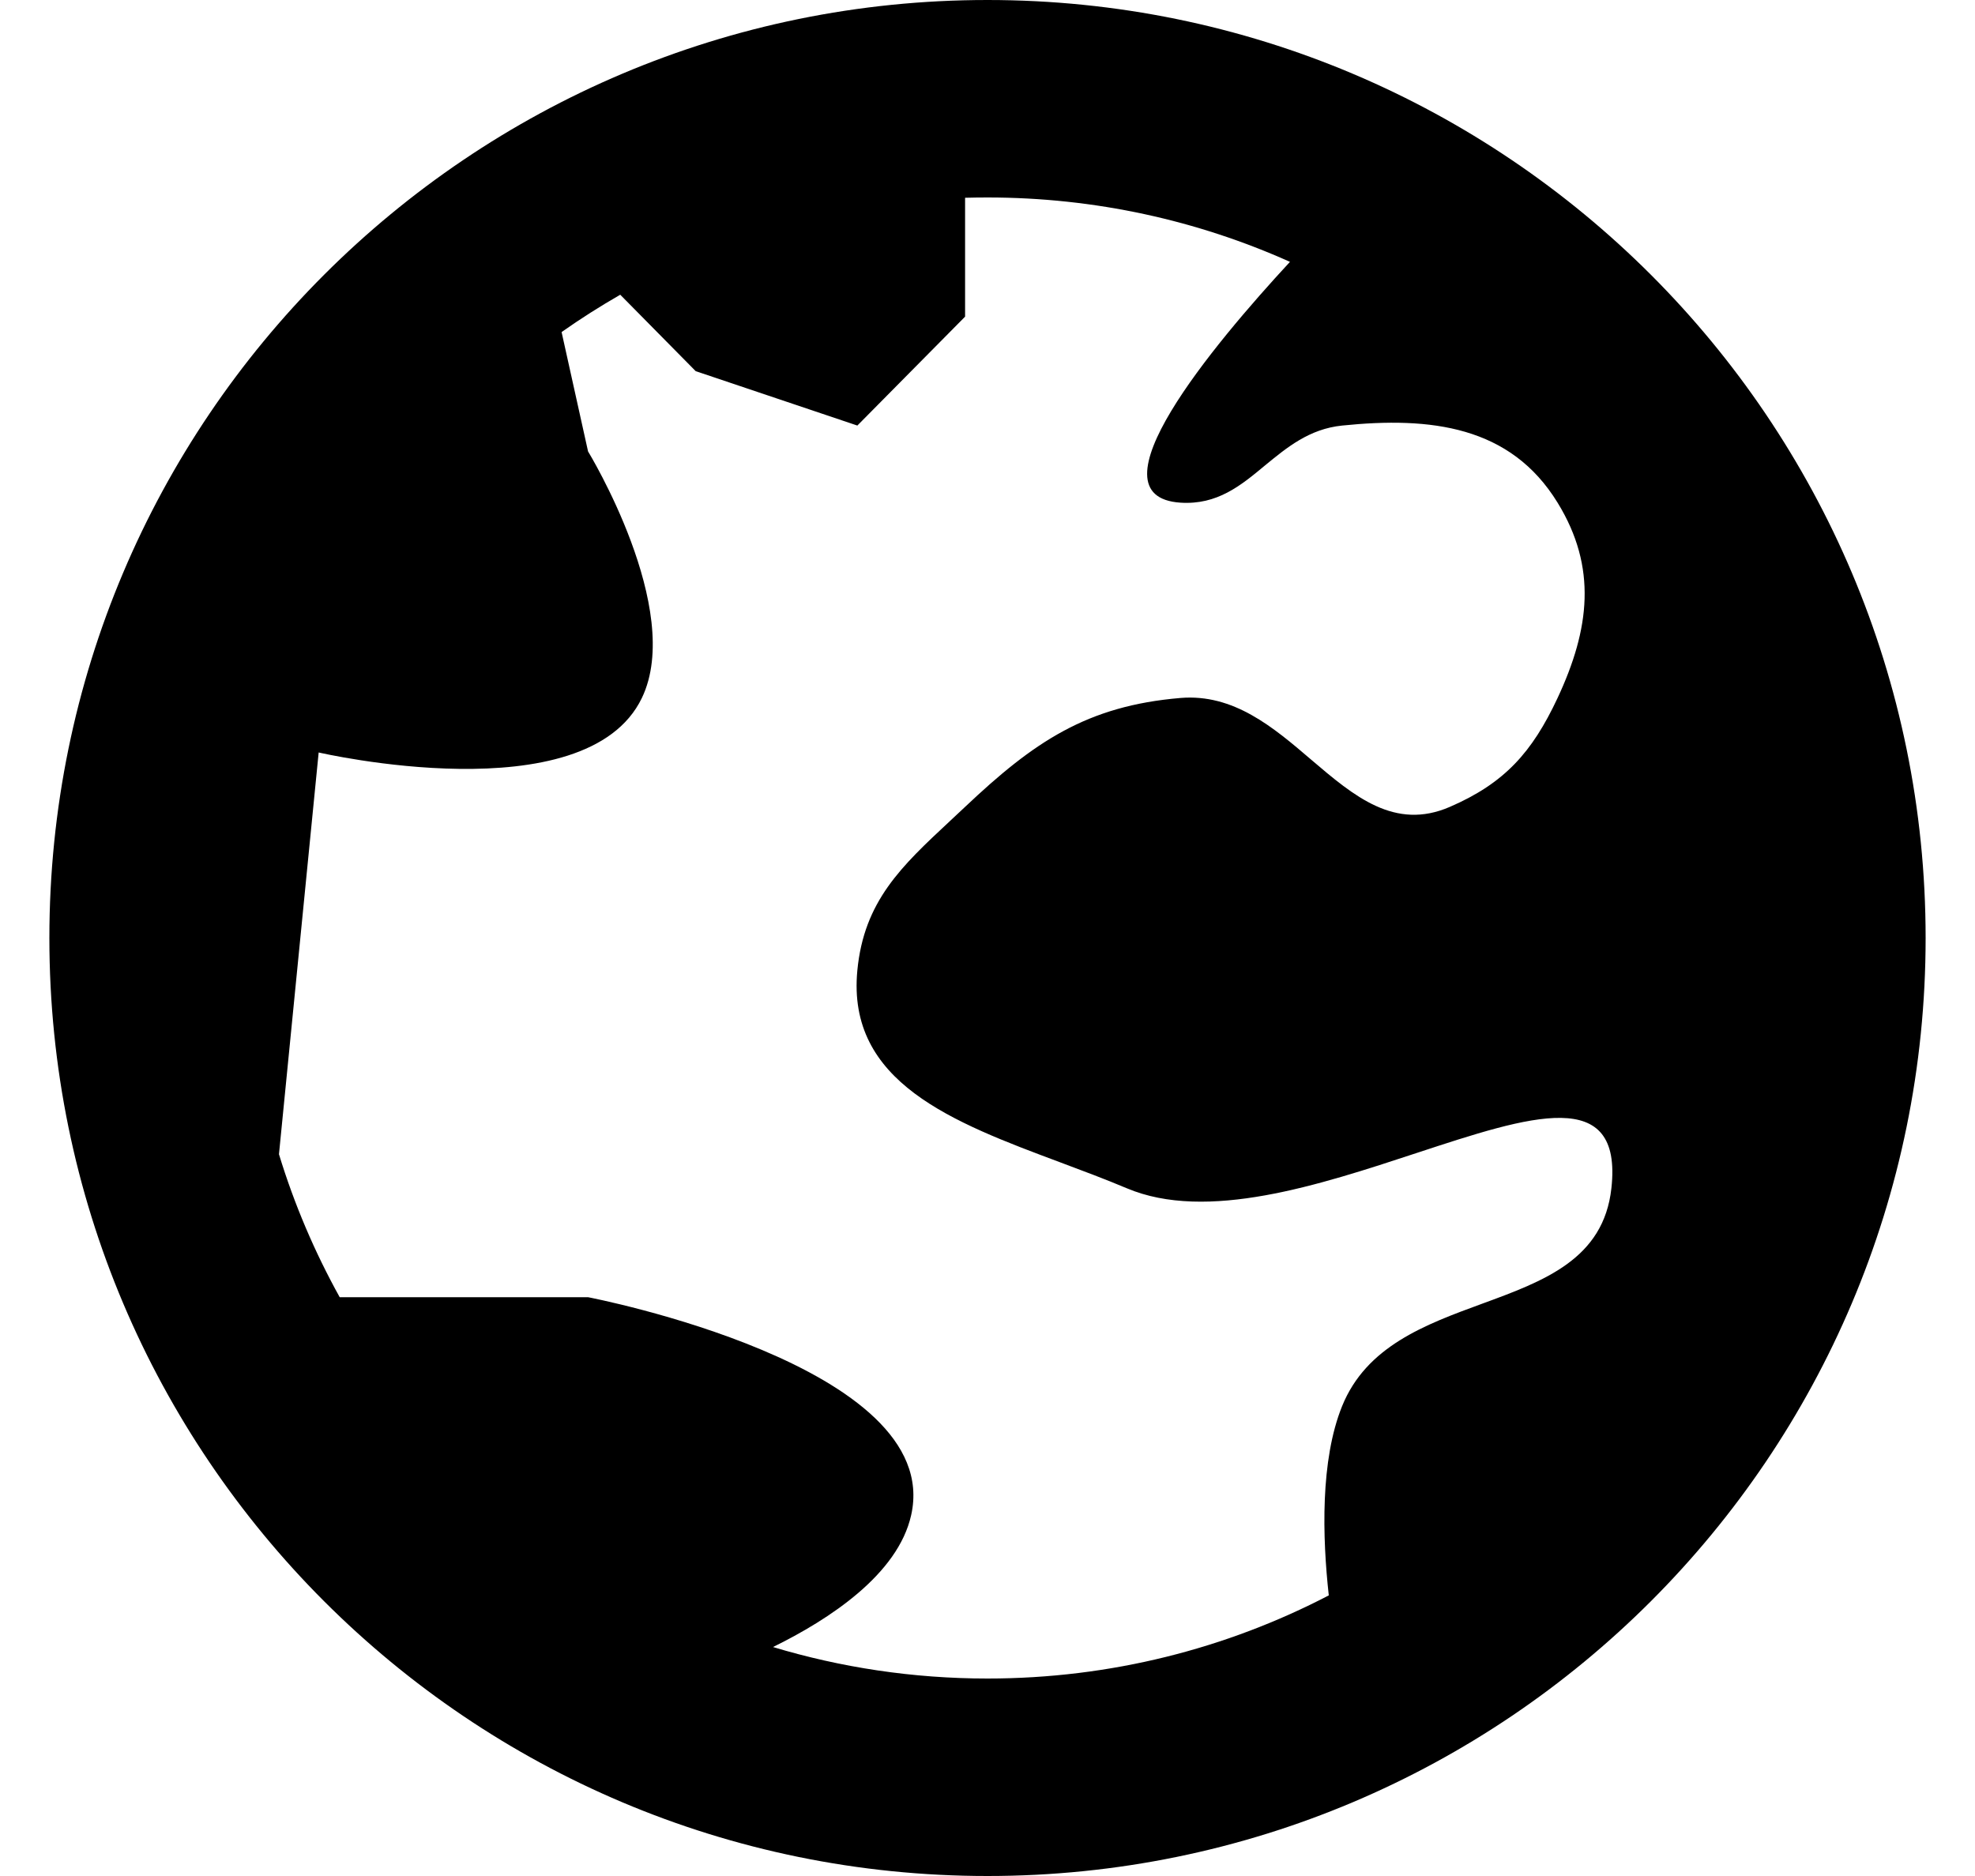 <svg width="20" height="19" viewBox="0 0 20 19" fill="none" xmlns="http://www.w3.org/2000/svg">
<path fill-rule="evenodd" clip-rule="evenodd" d="M13.456 16.158C12.422 16.696 11.246 17 10 17C9.245 17 8.515 16.888 7.828 16.681C8.398 16.401 9.093 15.946 9.227 15.345C9.567 13.829 5.955 13.138 5.955 13.138H3.44C3.187 12.682 2.98 12.198 2.825 11.69L3.227 7.621C3.227 7.621 5.933 8.248 6.5 7.069C6.932 6.171 5.955 4.572 5.955 4.572L5.687 3.363C5.879 3.228 6.077 3.102 6.281 2.985L7.045 3.759L8.682 4.31L9.773 3.207V2.003C9.848 2.001 9.924 2 10 2C11.091 2 12.128 2.233 13.063 2.652C12.281 3.497 11.004 5.028 11.954 5.091C12.326 5.115 12.565 4.918 12.81 4.714C13.032 4.532 13.258 4.344 13.591 4.31C14.49 4.218 15.296 4.314 15.773 5.091C16.176 5.747 16.099 6.371 15.773 7.069C15.515 7.62 15.236 7.932 14.682 8.172C14.124 8.414 13.712 8.064 13.279 7.695C12.895 7.366 12.492 7.024 11.954 7.069C11.005 7.149 10.469 7.514 9.773 8.172C9.72 8.222 9.668 8.271 9.617 8.318C9.129 8.773 8.749 9.127 8.682 9.828C8.573 10.963 9.649 11.366 10.736 11.772C10.963 11.857 11.191 11.942 11.409 12.034C12.22 12.378 13.363 12.001 14.344 11.678C15.502 11.297 16.433 10.991 16.318 12.034C16.239 12.753 15.636 12.974 15.006 13.205C14.433 13.415 13.837 13.634 13.591 14.241C13.369 14.789 13.391 15.568 13.456 16.158ZM19.5 9.5C19.5 14.747 15.247 19 10 19C4.753 19 0.5 14.747 0.5 9.5C0.5 4.253 4.753 0 10 0C15.247 0 19.5 4.253 19.5 9.5Z" fill="black"/>
</svg>
